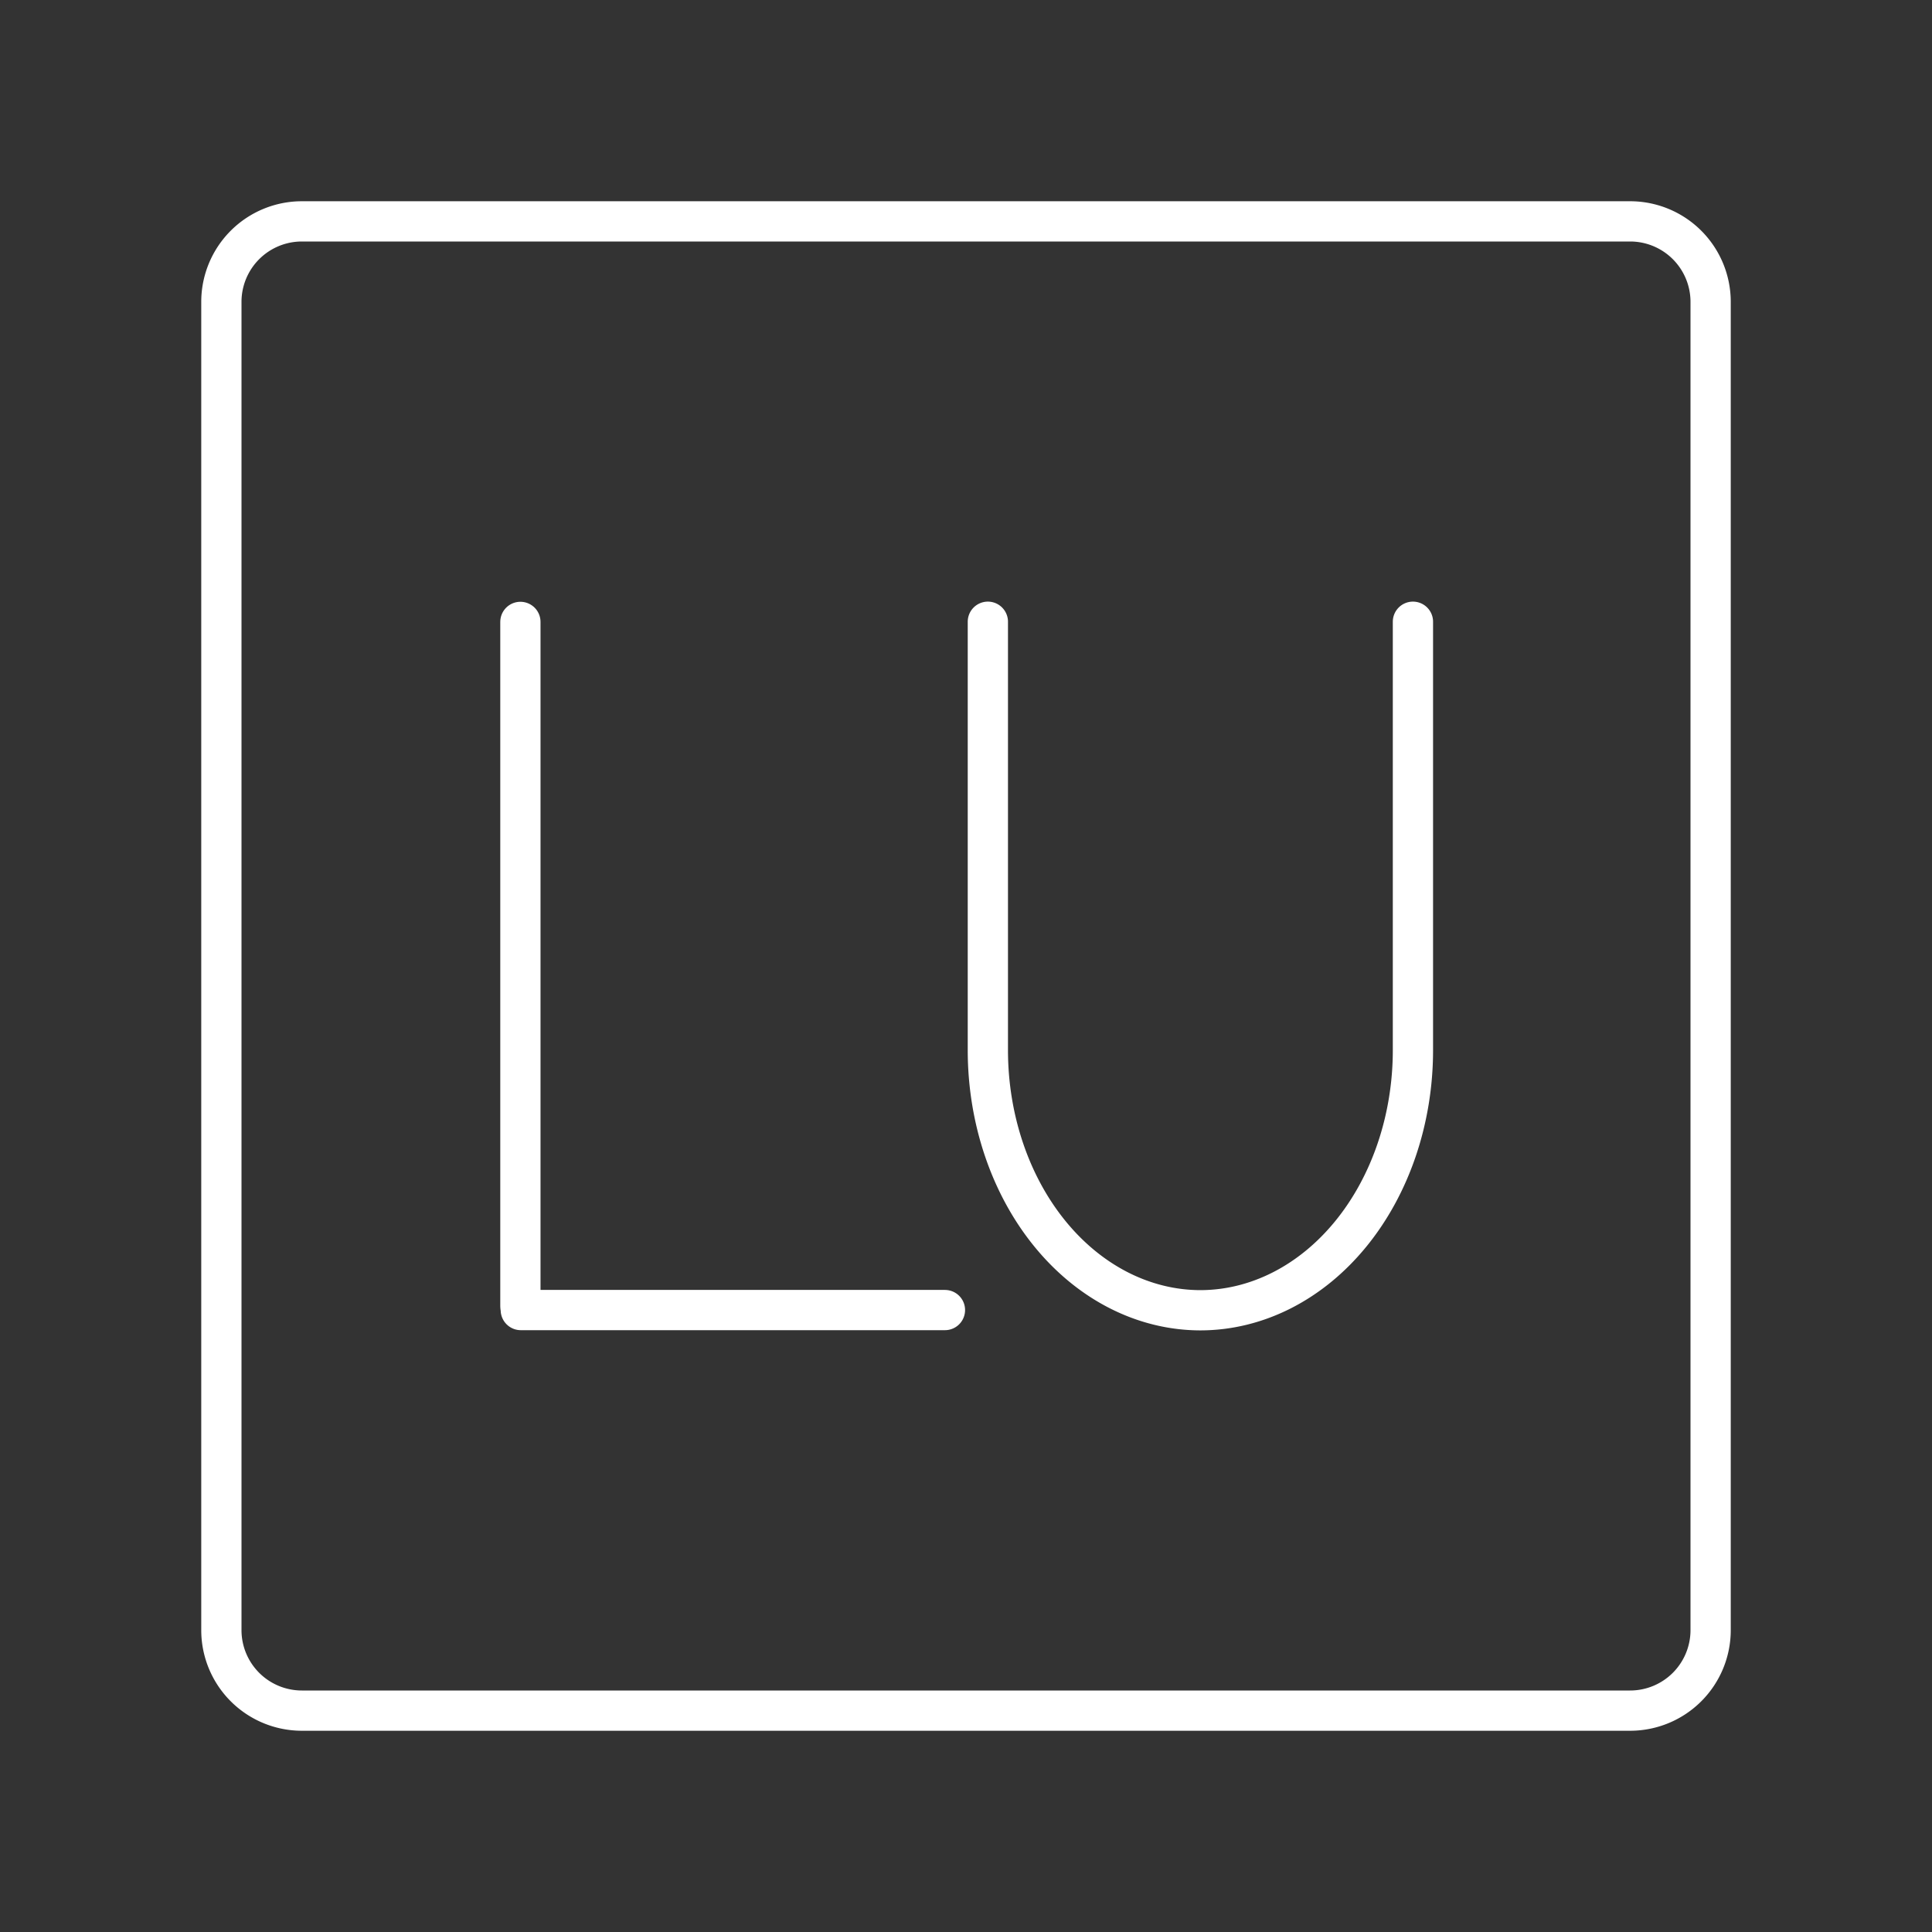 <svg viewBox="0 0 48 48" version="1.1" id="svg2" xmlns="http://www.w3.org/2000/svg"><rect x="0" y="0" width="48" height="48" fill="#333333" stroke="none"/><defs><style>.a{fill:none;stroke:#fff;stroke-opacity:1;stroke-linecap:round;stroke-linejoin:round}.b{stroke-width:1.00}</style></defs><path class="a" d="M40.5 5.5h-33a2 2 0 0 0-2 2v33a2 2 0 0 0 2 2h33a2 2 0 0 0 2-2v-33a2 2 0 0 0-2-2Z"/><path class="a b" d="M35.104 15.447v10.654a5.285 6.463 0 0 1-5.276 6.452 5.285 6.463 0 0 1-5.285-6.452V15.447" /><path class="a b" d="M12.929 15.451v17.001"/><path class="a b" d="m23.477 32.548h-10.538"/></svg>
